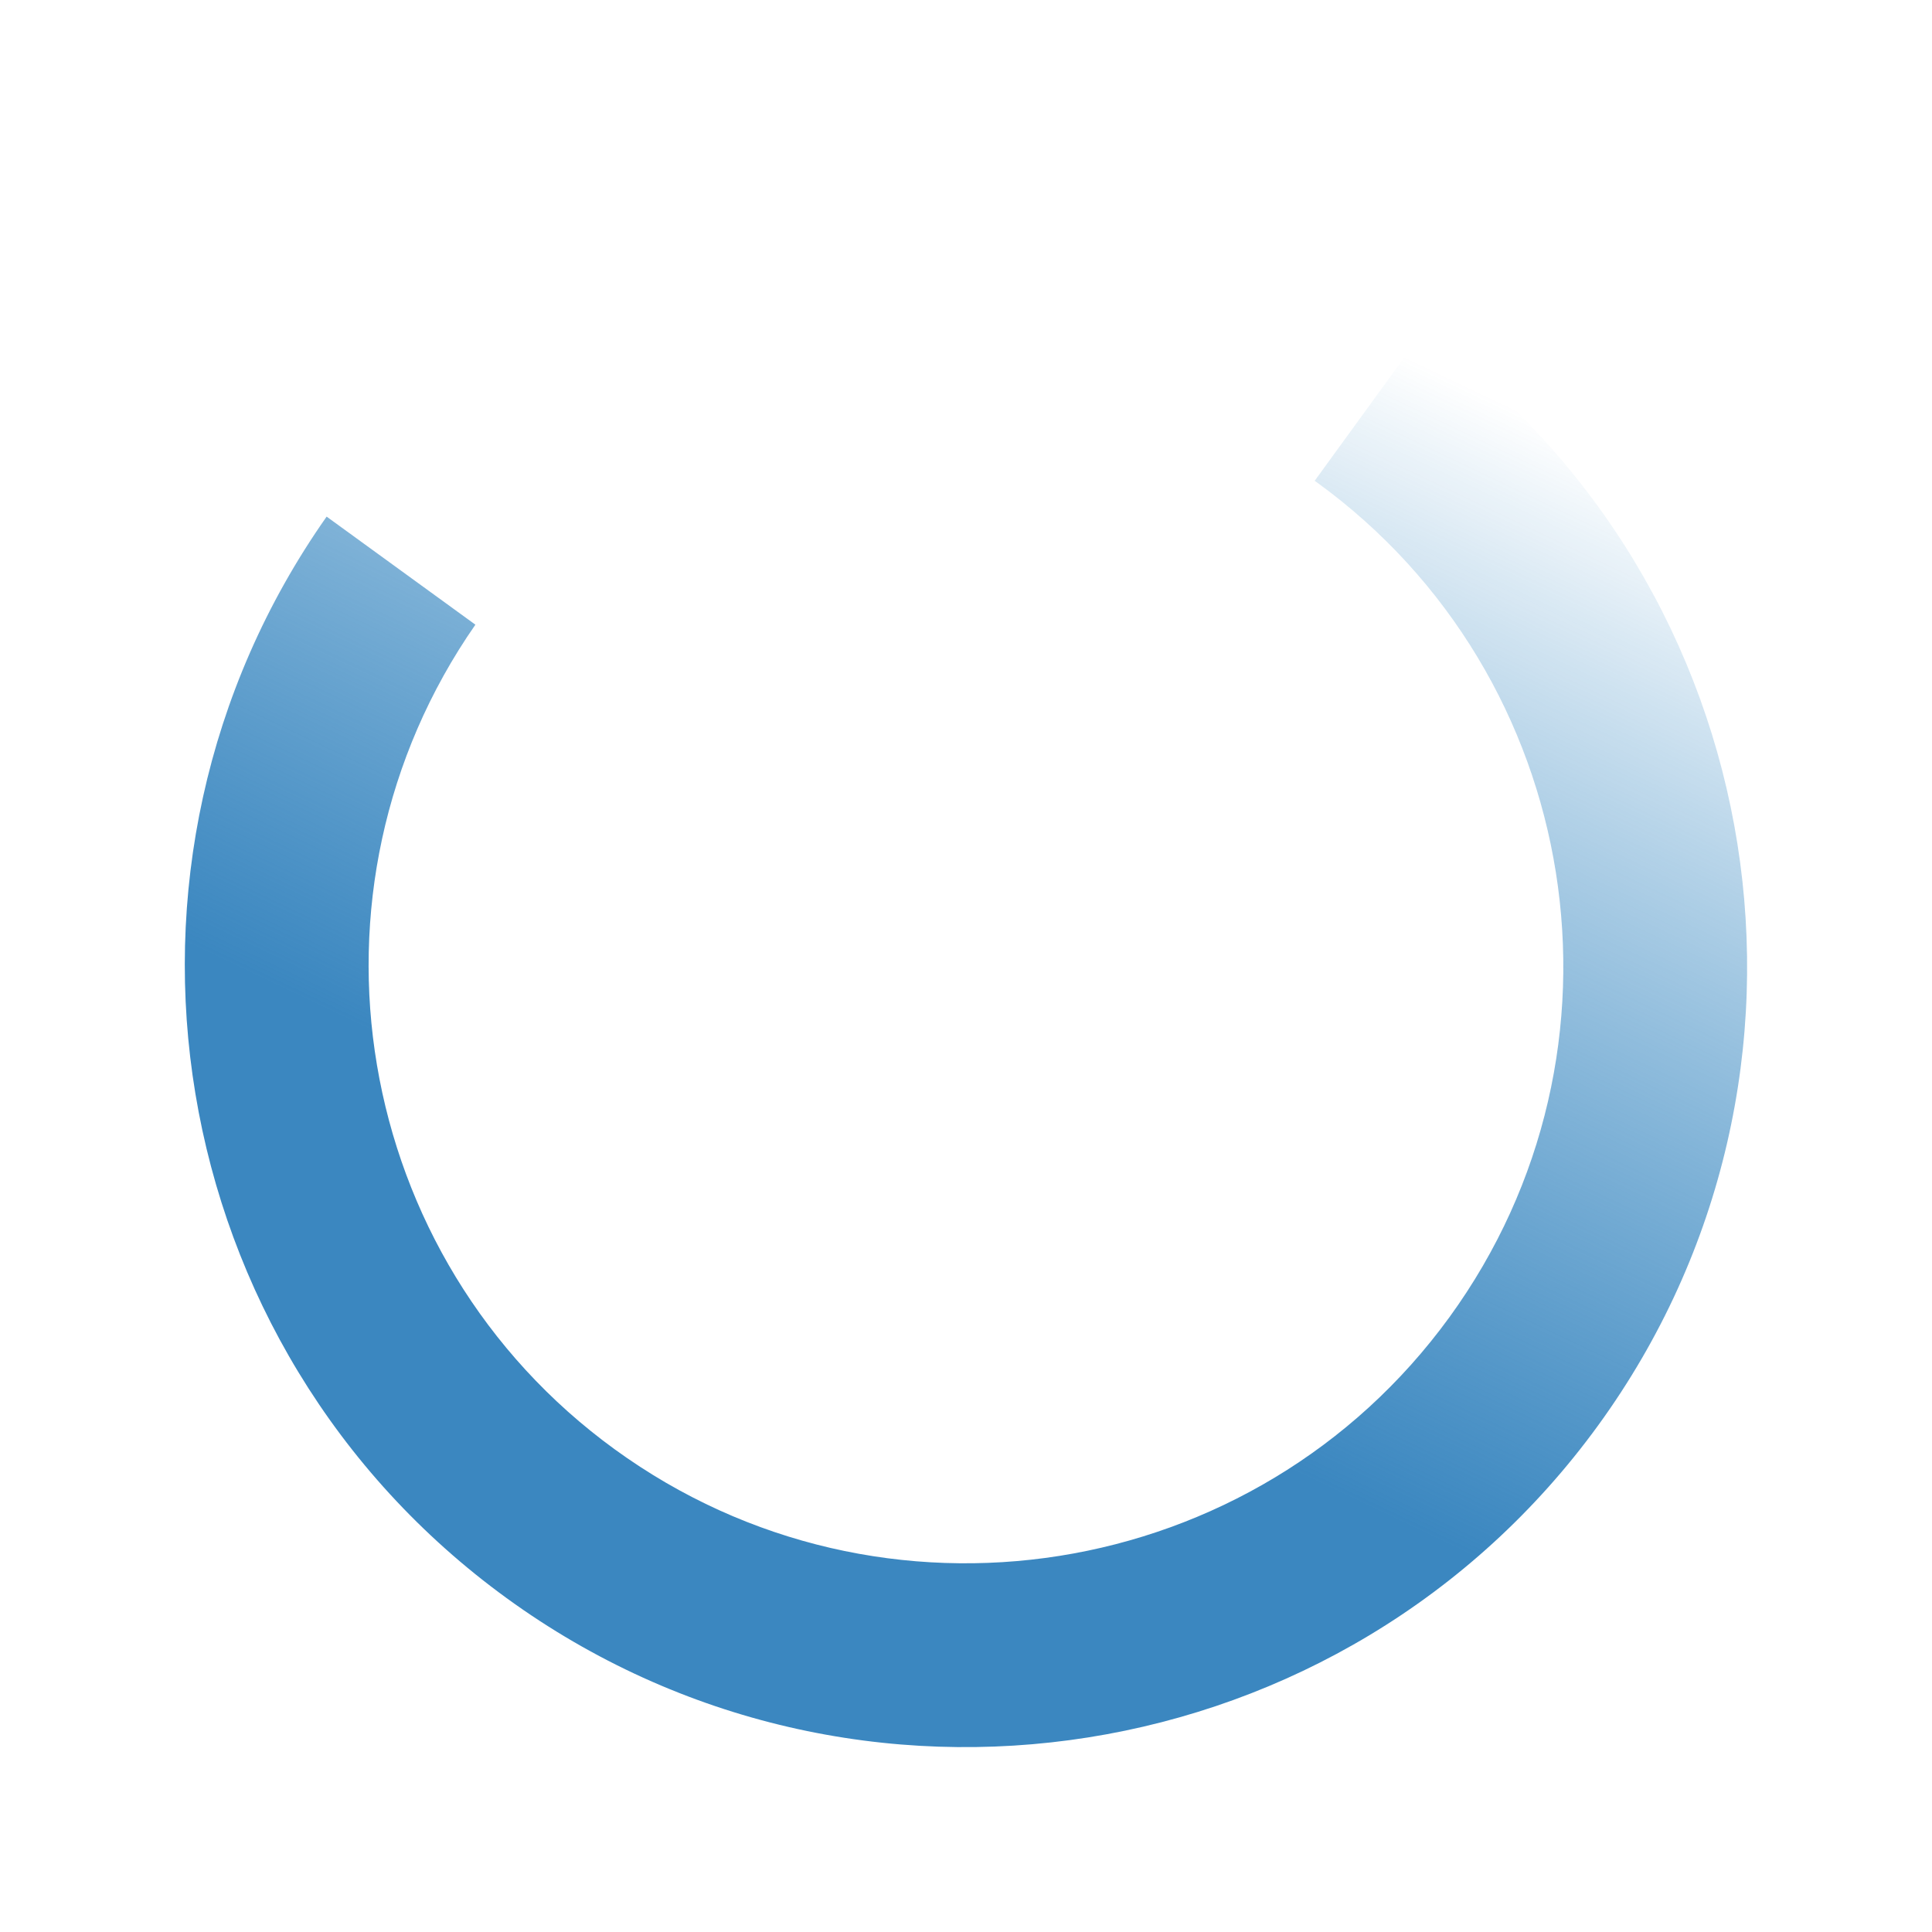 <?xml version="1.0" encoding="UTF-8"?>
<!DOCTYPE svg PUBLIC "-//W3C//DTD SVG 1.1 Tiny//EN" "http://www.w3.org/Graphics/SVG/1.1/DTD/svg11-tiny.dtd">
<svg baseProfile="tiny" height="60px" version="1.1" viewBox="45 45 60 60" width="60px" x="0px" xmlns="http://www.w3.org/2000/svg" xmlns:xlink="http://www.w3.org/1999/xlink" y="0px">
<g>
<rect fill="none" height="52" width="52" x="49" y="49"/>
<path d="M89.263,55.367c-0.025-0.019-0.054-0.038-0.078-0.056l-3.356,4.62   c0.025,0.018,0.053,0.038,0.078,0.056c8.279,6.015,10.12,17.643,4.106,25.92c-6.016,8.279-17.642,10.12-25.921,4.104   c-8.176-5.939-10.075-17.353-4.328-25.611l-4.62-3.356c-7.598,10.805-5.133,25.797,5.591,33.588   c10.825,7.865,26.032,5.459,33.899-5.368C102.498,78.439,100.088,63.231,89.263,55.367z" fill="url(#SVGID_1_)"/>
<defs>
<linearGradient gradientTransform="matrix(0.809 0.588 0.588 -0.809 -32.913 -486.73)" gradientUnits="userSpaceOnUse" id="SVGID_1_" x1="419.247" x2="413.263" y1="-400.54" y2="-368.32">
<stop offset="0" style="stop-color:#3B87C0"/>
<stop offset="1" style="stop-color:#0069B2;stop-opacity:0"/>
</linearGradient>
</defs>
</g>
</svg>
